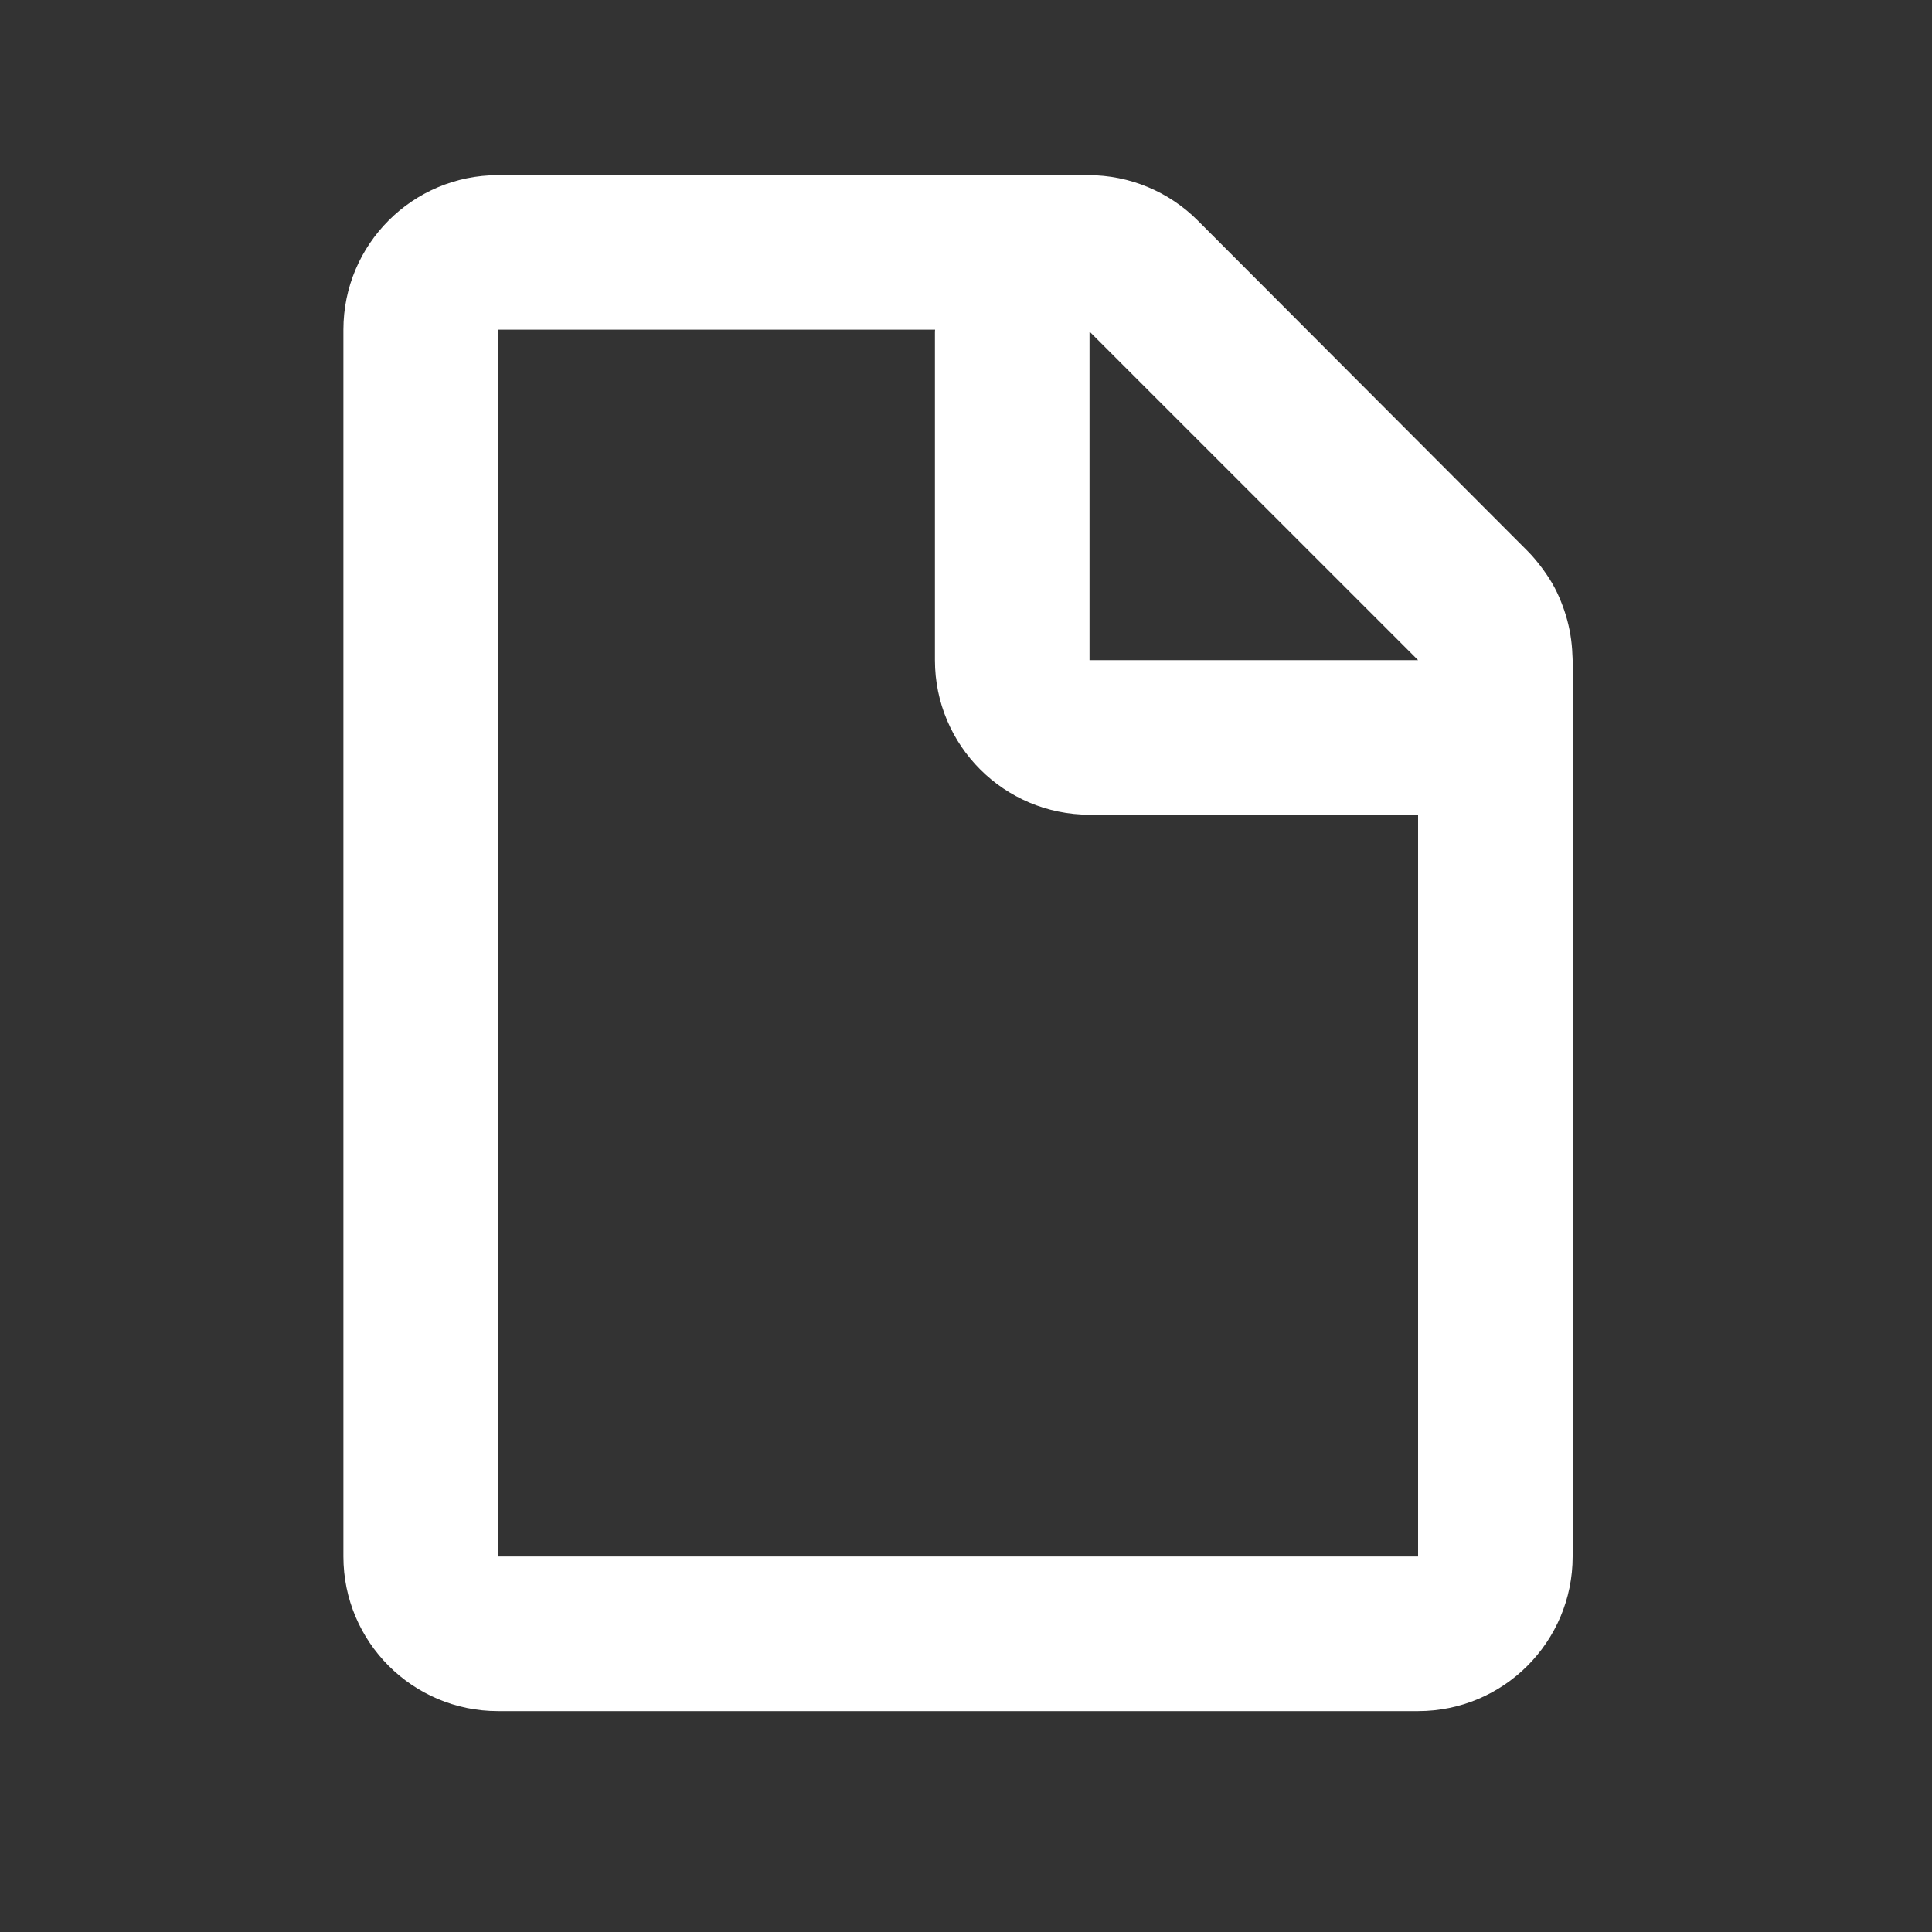 <svg xmlns="http://www.w3.org/2000/svg" xmlns:xlink="http://www.w3.org/1999/xlink" version="1.1" id="Layer_1" x="0px" y="0px" width="100px" height="100px" viewBox="0 0 100 100" enable-background="new 0 0 100 100" xml:space="preserve">
<rect x="0" y="0" width="100" height="100" fill="#333333" stroke="none"/>
<path fill="#FFFFFF" d="M81.387,33.897c-0.003-0.088-0.007-0.175-0.013-0.263c-0.046-0.697-0.184-1.379-0.405-2.033  c-0.025-0.076-0.053-0.15-0.08-0.225c-0.122-0.327-0.258-0.648-0.421-0.956l0,0c-0.166-0.314-0.36-0.613-0.568-0.903  c-0.044-0.061-0.088-0.121-0.134-0.181c-0.217-0.286-0.447-0.563-0.703-0.82L61.996,11.415c-1.5-1.504-3.537-2.349-5.662-2.349  H25.775c-4.418,0-8,3.582-8,8v63.501c0,4.418,3.582,8,8,8H73.4c4.418,0,8-3.582,8-8V34.167C81.4,34.077,81.391,33.987,81.387,33.897  z M56.393,17.162L73.4,34.17H56.393V17.162z M73.4,80.566H25.775V17.065H48.4c-0.001,0.033-0.008,0.064-0.008,0.097V34.17  c0,4.418,3.582,8,8,8H73.4V80.566z"/>
</svg>